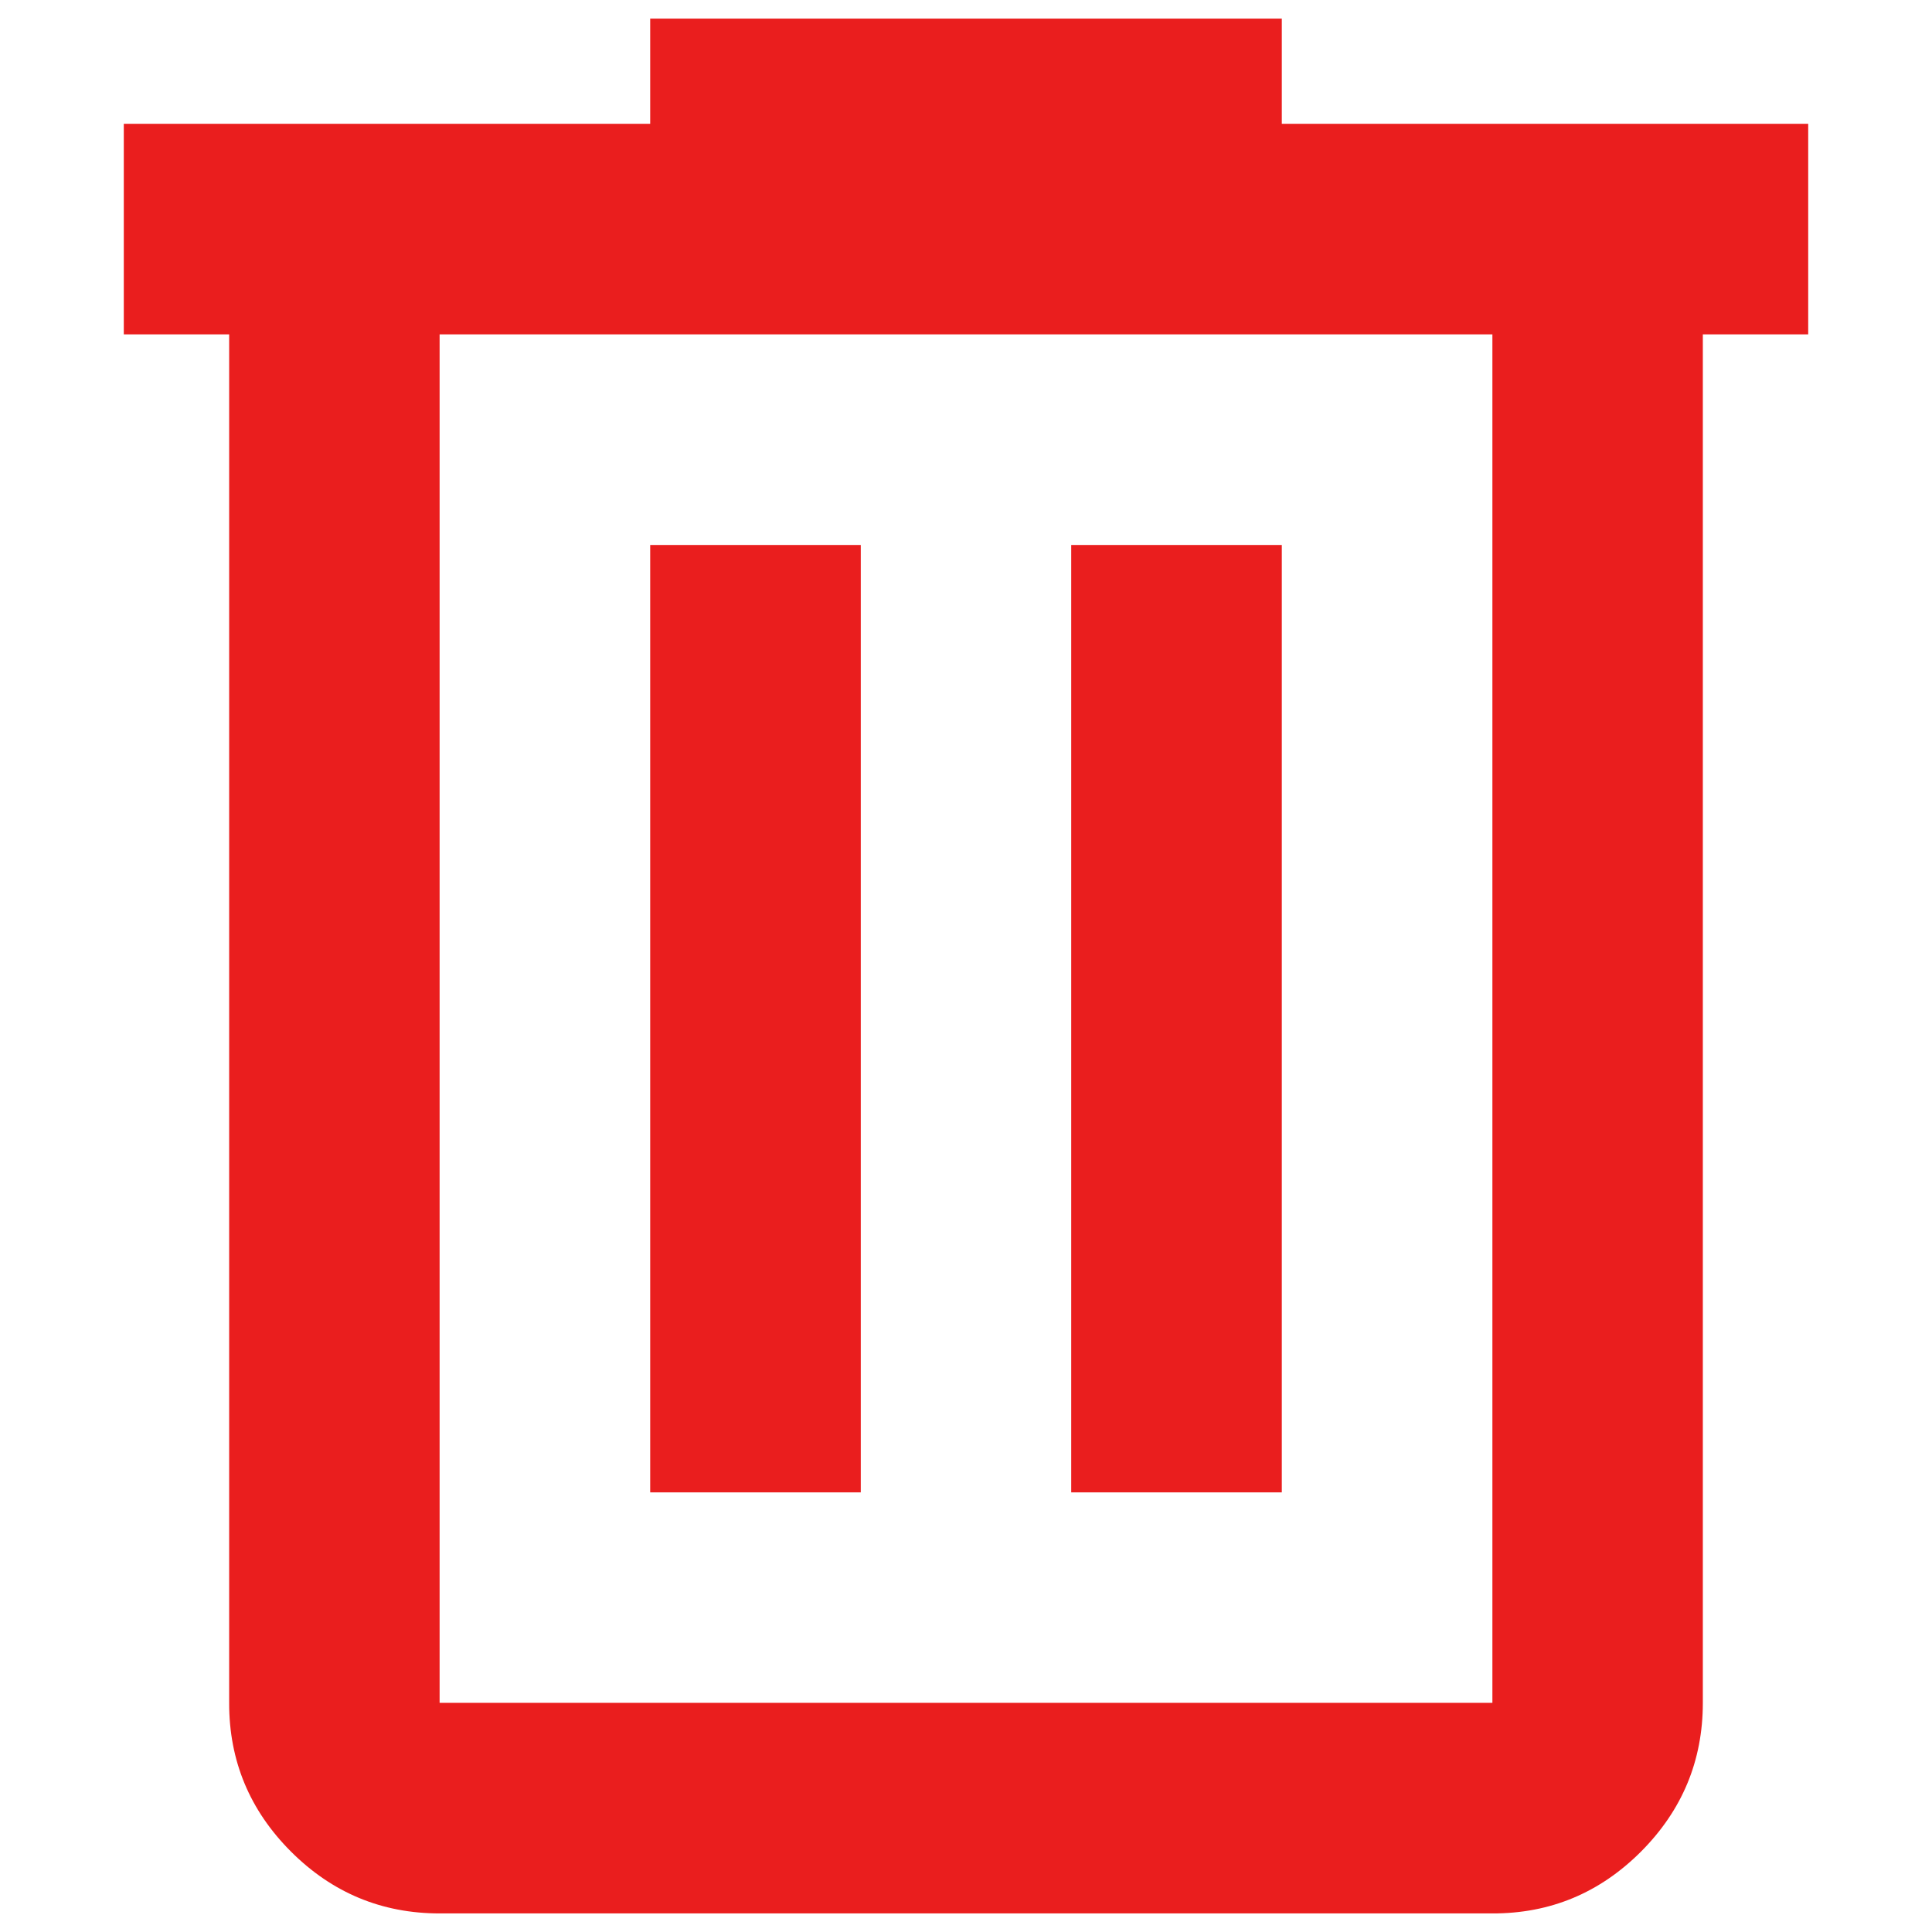<svg width="13" height="13" viewBox="0 0 13 13" fill="none" xmlns="http://www.w3.org/2000/svg">
<path d="M2.958 12.875C2.569 12.875 2.235 12.736 1.958 12.459C1.68 12.181 1.541 11.847 1.542 11.458V2.25H0.833V0.833H4.375V0.125H8.625V0.833H12.167V2.25H11.458V11.458C11.458 11.848 11.319 12.181 11.042 12.459C10.764 12.737 10.431 12.876 10.042 12.875H2.958ZM10.042 2.25H2.958V11.458H10.042V2.25ZM4.375 10.042H5.792V3.667H4.375V10.042ZM7.208 10.042H8.625V3.667H7.208V10.042Z" fill="#EA1E1E"/>
</svg>
